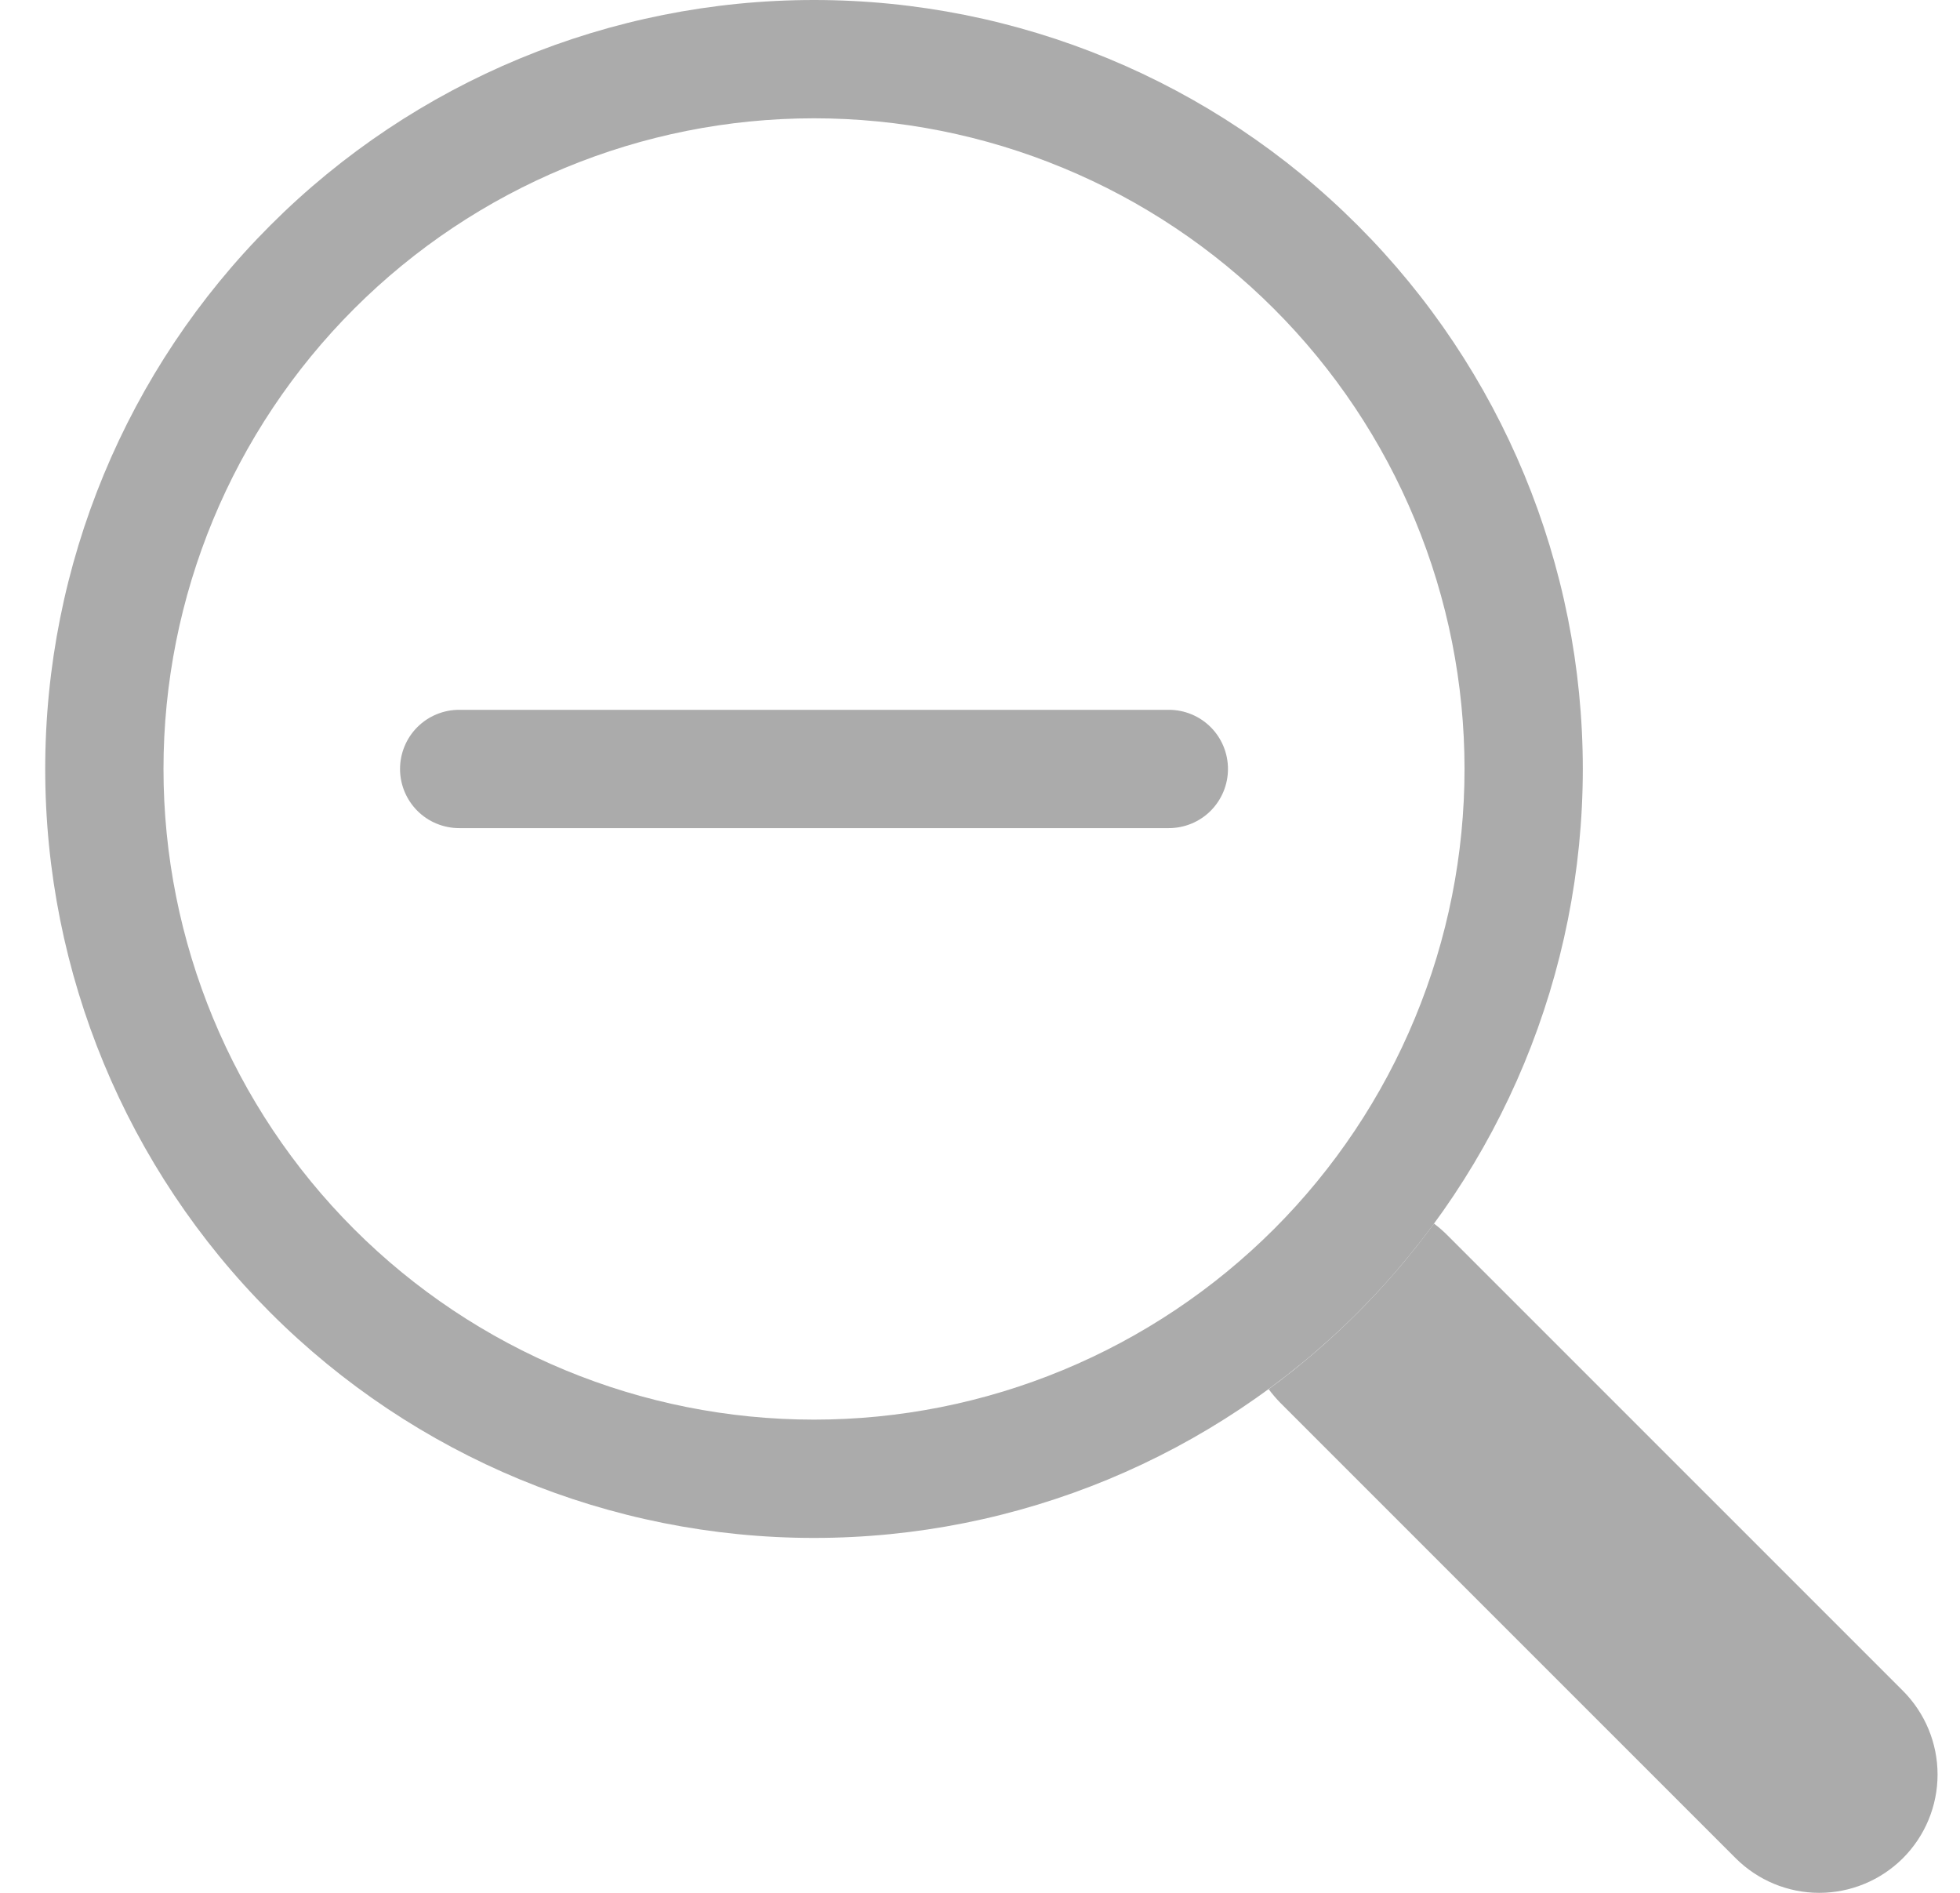 <svg width="29" height="28" viewBox="0 0 29 28" fill="none" xmlns="http://www.w3.org/2000/svg">
<path fill-rule="evenodd" clip-rule="evenodd" d="M12.044 21C13.308 21 14.559 20.751 15.727 20.267C16.895 19.783 17.956 19.074 18.85 18.181C19.744 17.287 20.453 16.226 20.936 15.058C21.42 13.89 21.669 12.639 21.669 11.375C21.669 10.111 21.42 8.859 20.936 7.692C20.453 6.524 19.744 5.463 18.85 4.569C17.956 3.675 16.895 2.966 15.727 2.483C14.559 1.999 13.308 1.75 12.044 1.75C9.491 1.75 7.043 2.764 5.238 4.569C3.433 6.374 2.419 8.822 2.419 11.375C2.419 13.928 3.433 16.376 5.238 18.181C7.043 19.986 9.491 21 12.044 21ZM23.419 11.375C23.419 14.392 22.221 17.285 20.087 19.418C17.954 21.551 15.061 22.75 12.044 22.75C9.027 22.75 6.134 21.551 4.001 19.418C1.867 17.285 0.669 14.392 0.669 11.375C0.669 8.358 1.867 5.465 4.001 3.332C6.134 1.198 9.027 0 12.044 0C15.061 0 17.954 1.198 20.087 3.332C22.221 5.465 23.419 8.358 23.419 11.375Z" fill="#ABABAB"/>
<path d="M18.77 20.548C18.822 20.618 18.879 20.685 18.942 20.75L25.68 27.487C26.008 27.815 26.453 28 26.917 28C27.381 28 27.826 27.816 28.155 27.488C28.483 27.16 28.668 26.715 28.668 26.25C28.668 25.786 28.484 25.341 28.156 25.012L21.418 18.275C21.356 18.212 21.288 18.153 21.217 18.1C20.531 19.037 19.706 19.863 18.77 20.55V20.548Z" fill="#ABABAB"/>
<path fill-rule="evenodd" clip-rule="evenodd" d="M5.919 11.375C5.919 11.143 6.011 10.92 6.175 10.756C6.339 10.592 6.562 10.5 6.794 10.5H17.294C17.526 10.5 17.749 10.592 17.913 10.756C18.077 10.92 18.169 11.143 18.169 11.375C18.169 11.607 18.077 11.829 17.913 11.994C17.749 12.158 17.526 12.25 17.294 12.25H6.794C6.562 12.25 6.339 12.158 6.175 11.994C6.011 11.829 5.919 11.607 5.919 11.375Z" fill="#ABABAB"/>
</svg>
